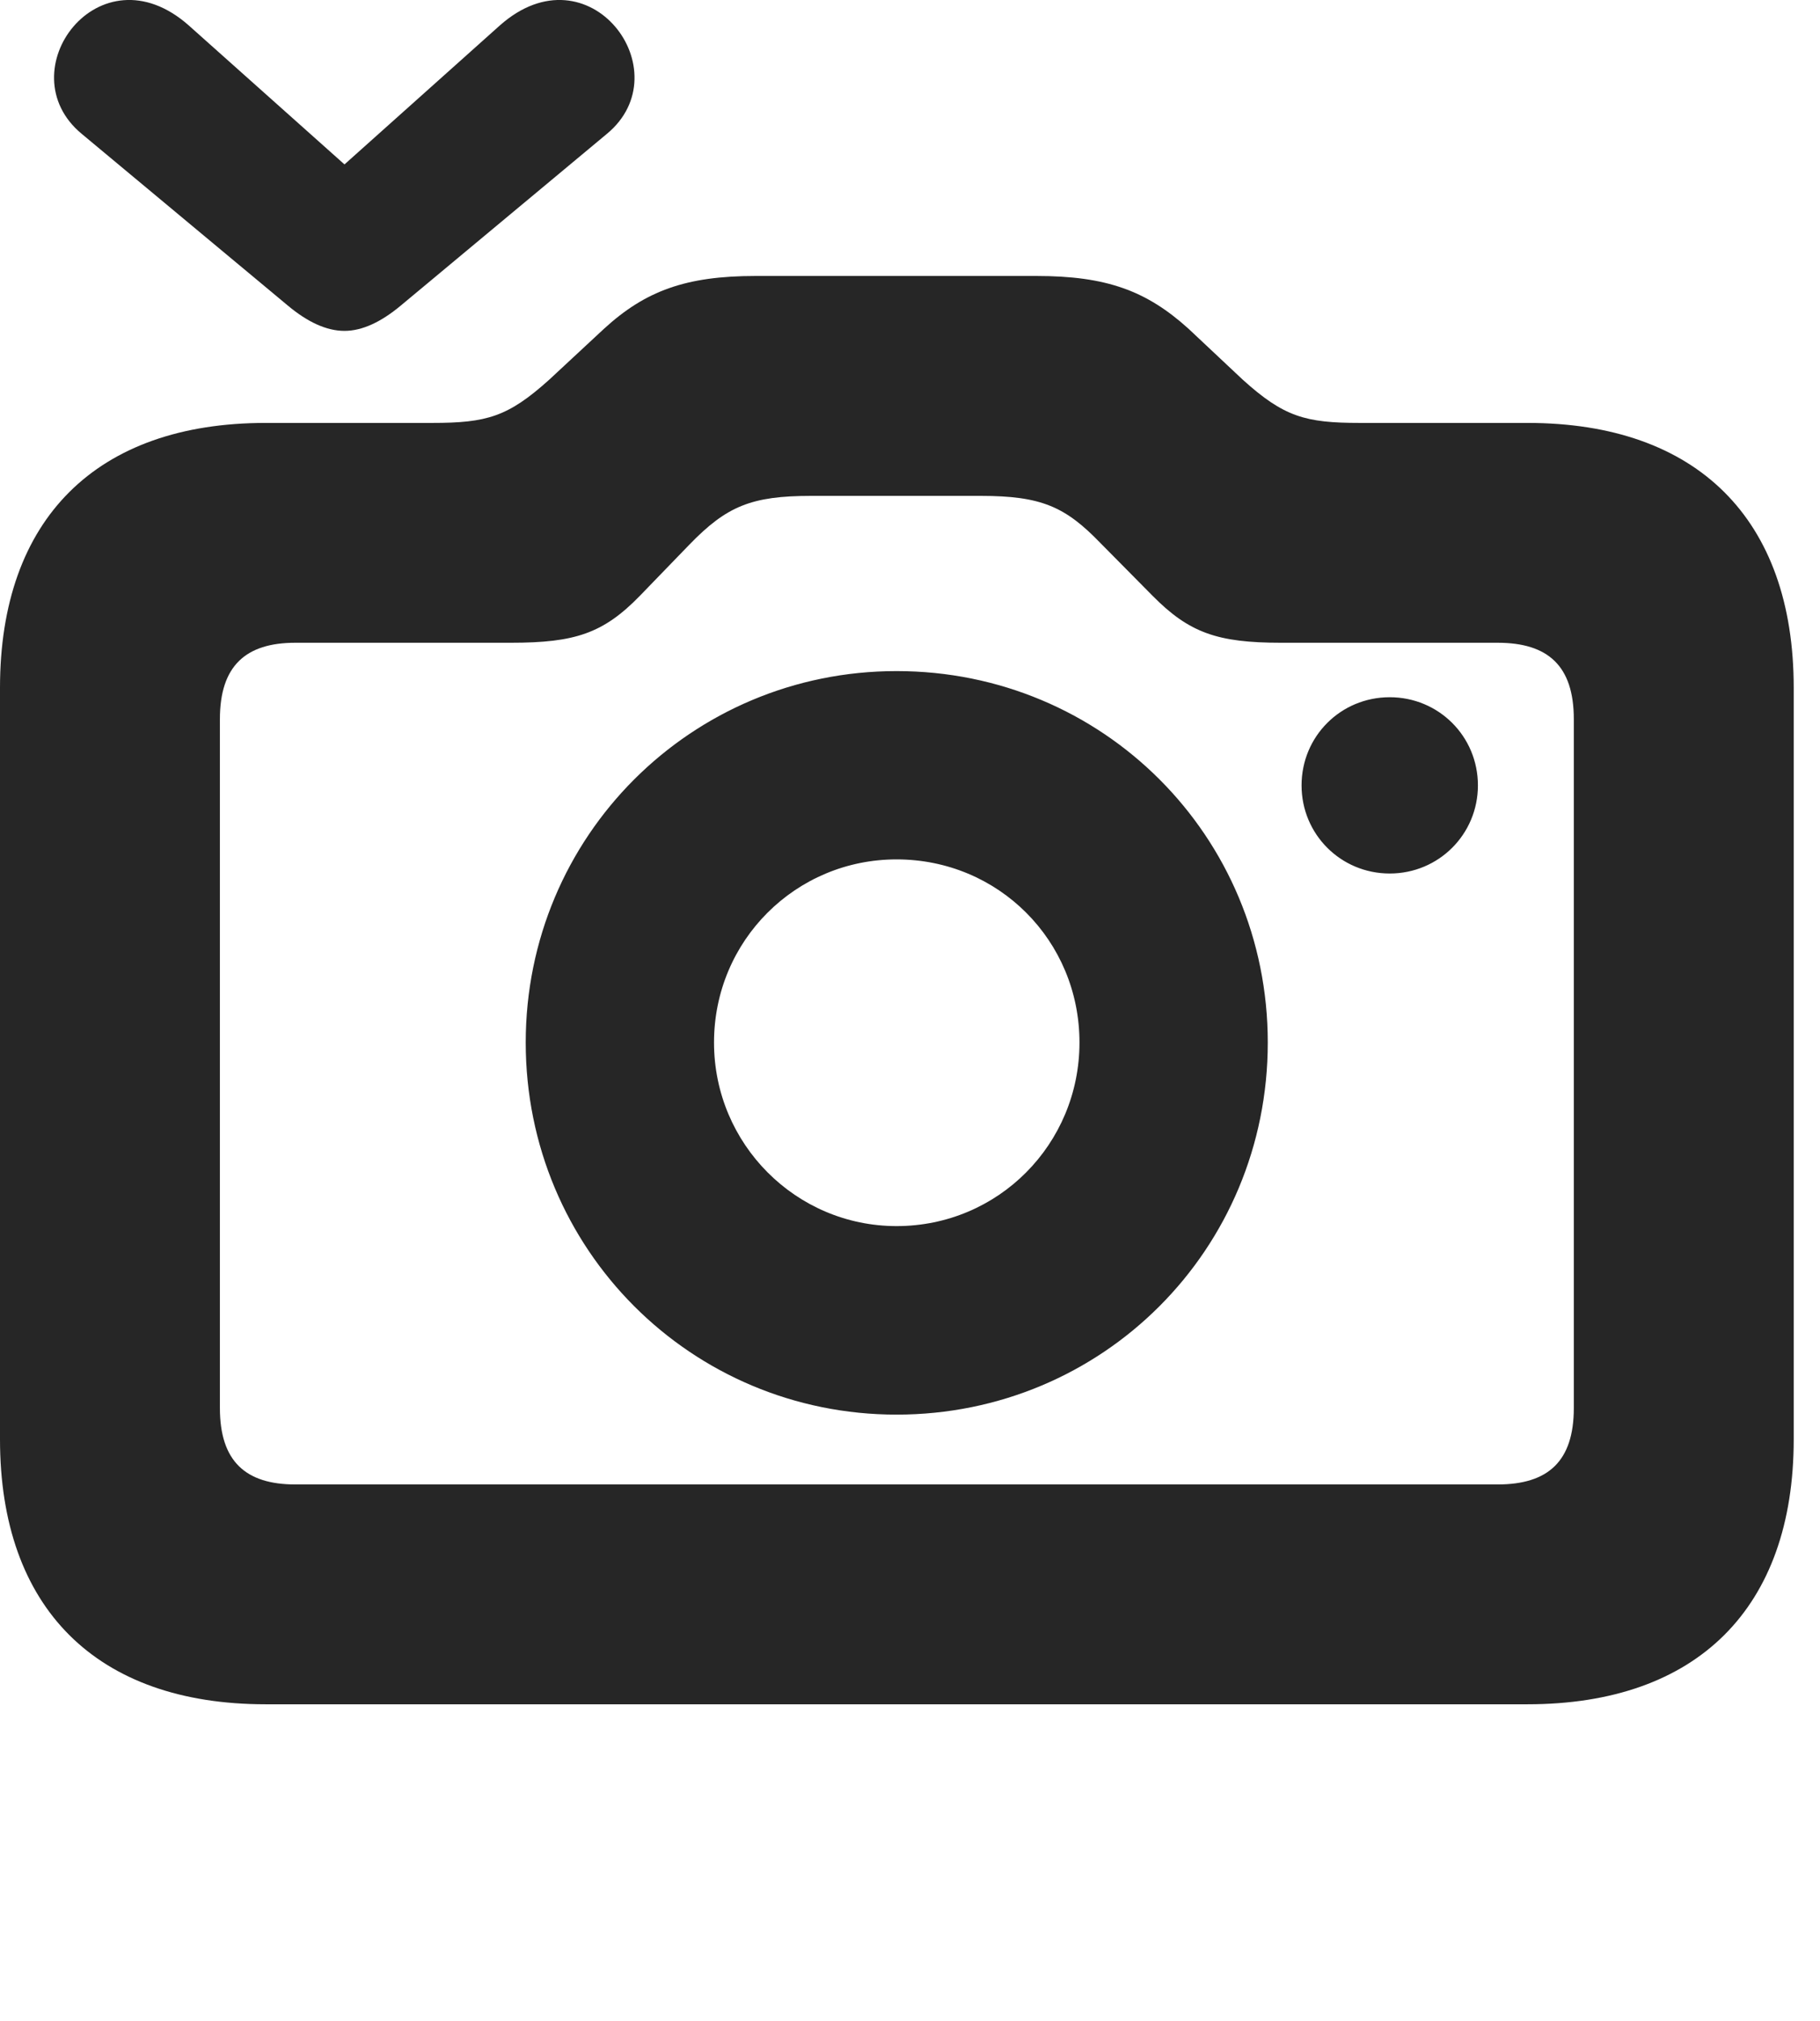 <?xml version="1.0" encoding="UTF-8"?>
<!--Generator: Apple Native CoreSVG 326-->
<!DOCTYPE svg PUBLIC "-//W3C//DTD SVG 1.1//EN" "http://www.w3.org/Graphics/SVG/1.1/DTD/svg11.dtd">
<svg version="1.1" xmlns="http://www.w3.org/2000/svg" xmlns:xlink="http://www.w3.org/1999/xlink"
       viewBox="0 0 24.995 27.753">
       <g>
              <rect height="27.753" opacity="0" width="24.995" x="0" y="0" />
              <path d="M19.086 11.996C19.758 11.996 20.297 11.457 20.297 10.786C20.297 10.112 19.758 9.575 19.086 9.575C18.413 9.575 17.875 10.112 17.875 10.786C17.875 11.457 18.413 11.996 19.086 11.996ZM3.648 23.405L20.978 23.405C23.307 23.405 24.634 22.084 24.634 19.766L24.634 9.445C24.634 7.127 23.307 5.808 20.978 5.808L18.677 5.808C17.928 5.808 17.634 5.726 17.068 5.215L16.324 4.516C15.746 3.993 15.196 3.79 14.235 3.79L10.375 3.79C9.422 3.79 8.864 3.993 8.294 4.516L7.542 5.215C6.976 5.724 6.687 5.808 5.933 5.808L3.648 5.808C1.324 5.808 0 7.127 0 9.445L0 19.766C0 22.084 1.324 23.405 3.648 23.405ZM4.056 20.386C3.375 20.386 3.02 20.07 3.02 19.337L3.02 9.876C3.02 9.144 3.375 8.827 4.056 8.827L7.017 8.827C7.896 8.827 8.285 8.699 8.788 8.182L9.468 7.479C9.98 6.951 10.318 6.81 11.14 6.81L13.47 6.81C14.3 6.81 14.63 6.958 15.112 7.457L15.829 8.182C16.332 8.691 16.721 8.827 17.593 8.827L20.568 8.827C21.259 8.827 21.614 9.144 21.614 9.876L21.614 19.337C21.614 20.07 21.259 20.386 20.568 20.386ZM12.313 19.427C15.143 19.427 17.411 17.161 17.411 14.317C17.411 11.482 15.145 9.216 12.313 9.216C9.496 9.216 7.22 11.482 7.22 14.317C7.22 17.161 9.496 19.427 12.313 19.427ZM12.313 16.838C10.932 16.838 9.806 15.711 9.806 14.317C9.806 12.916 10.93 11.802 12.313 11.802C13.711 11.802 14.825 12.916 14.825 14.317C14.825 15.711 13.711 16.838 12.313 16.838Z"
                     fill="currentColor" fill-opacity="0.85" />
              <path d="M1.122 1.838L3.956 4.199C4.221 4.42 4.481 4.544 4.731 4.544C4.976 4.544 5.236 4.42 5.501 4.199L8.335 1.838C9.369 0.982 8.091-0.738 6.865 0.349L4.731 2.258L2.592 0.349C1.363-0.738 0.088 0.982 1.122 1.838Z"
                     fill="currentColor" fill-opacity="0.85" />
       </g>
</svg>